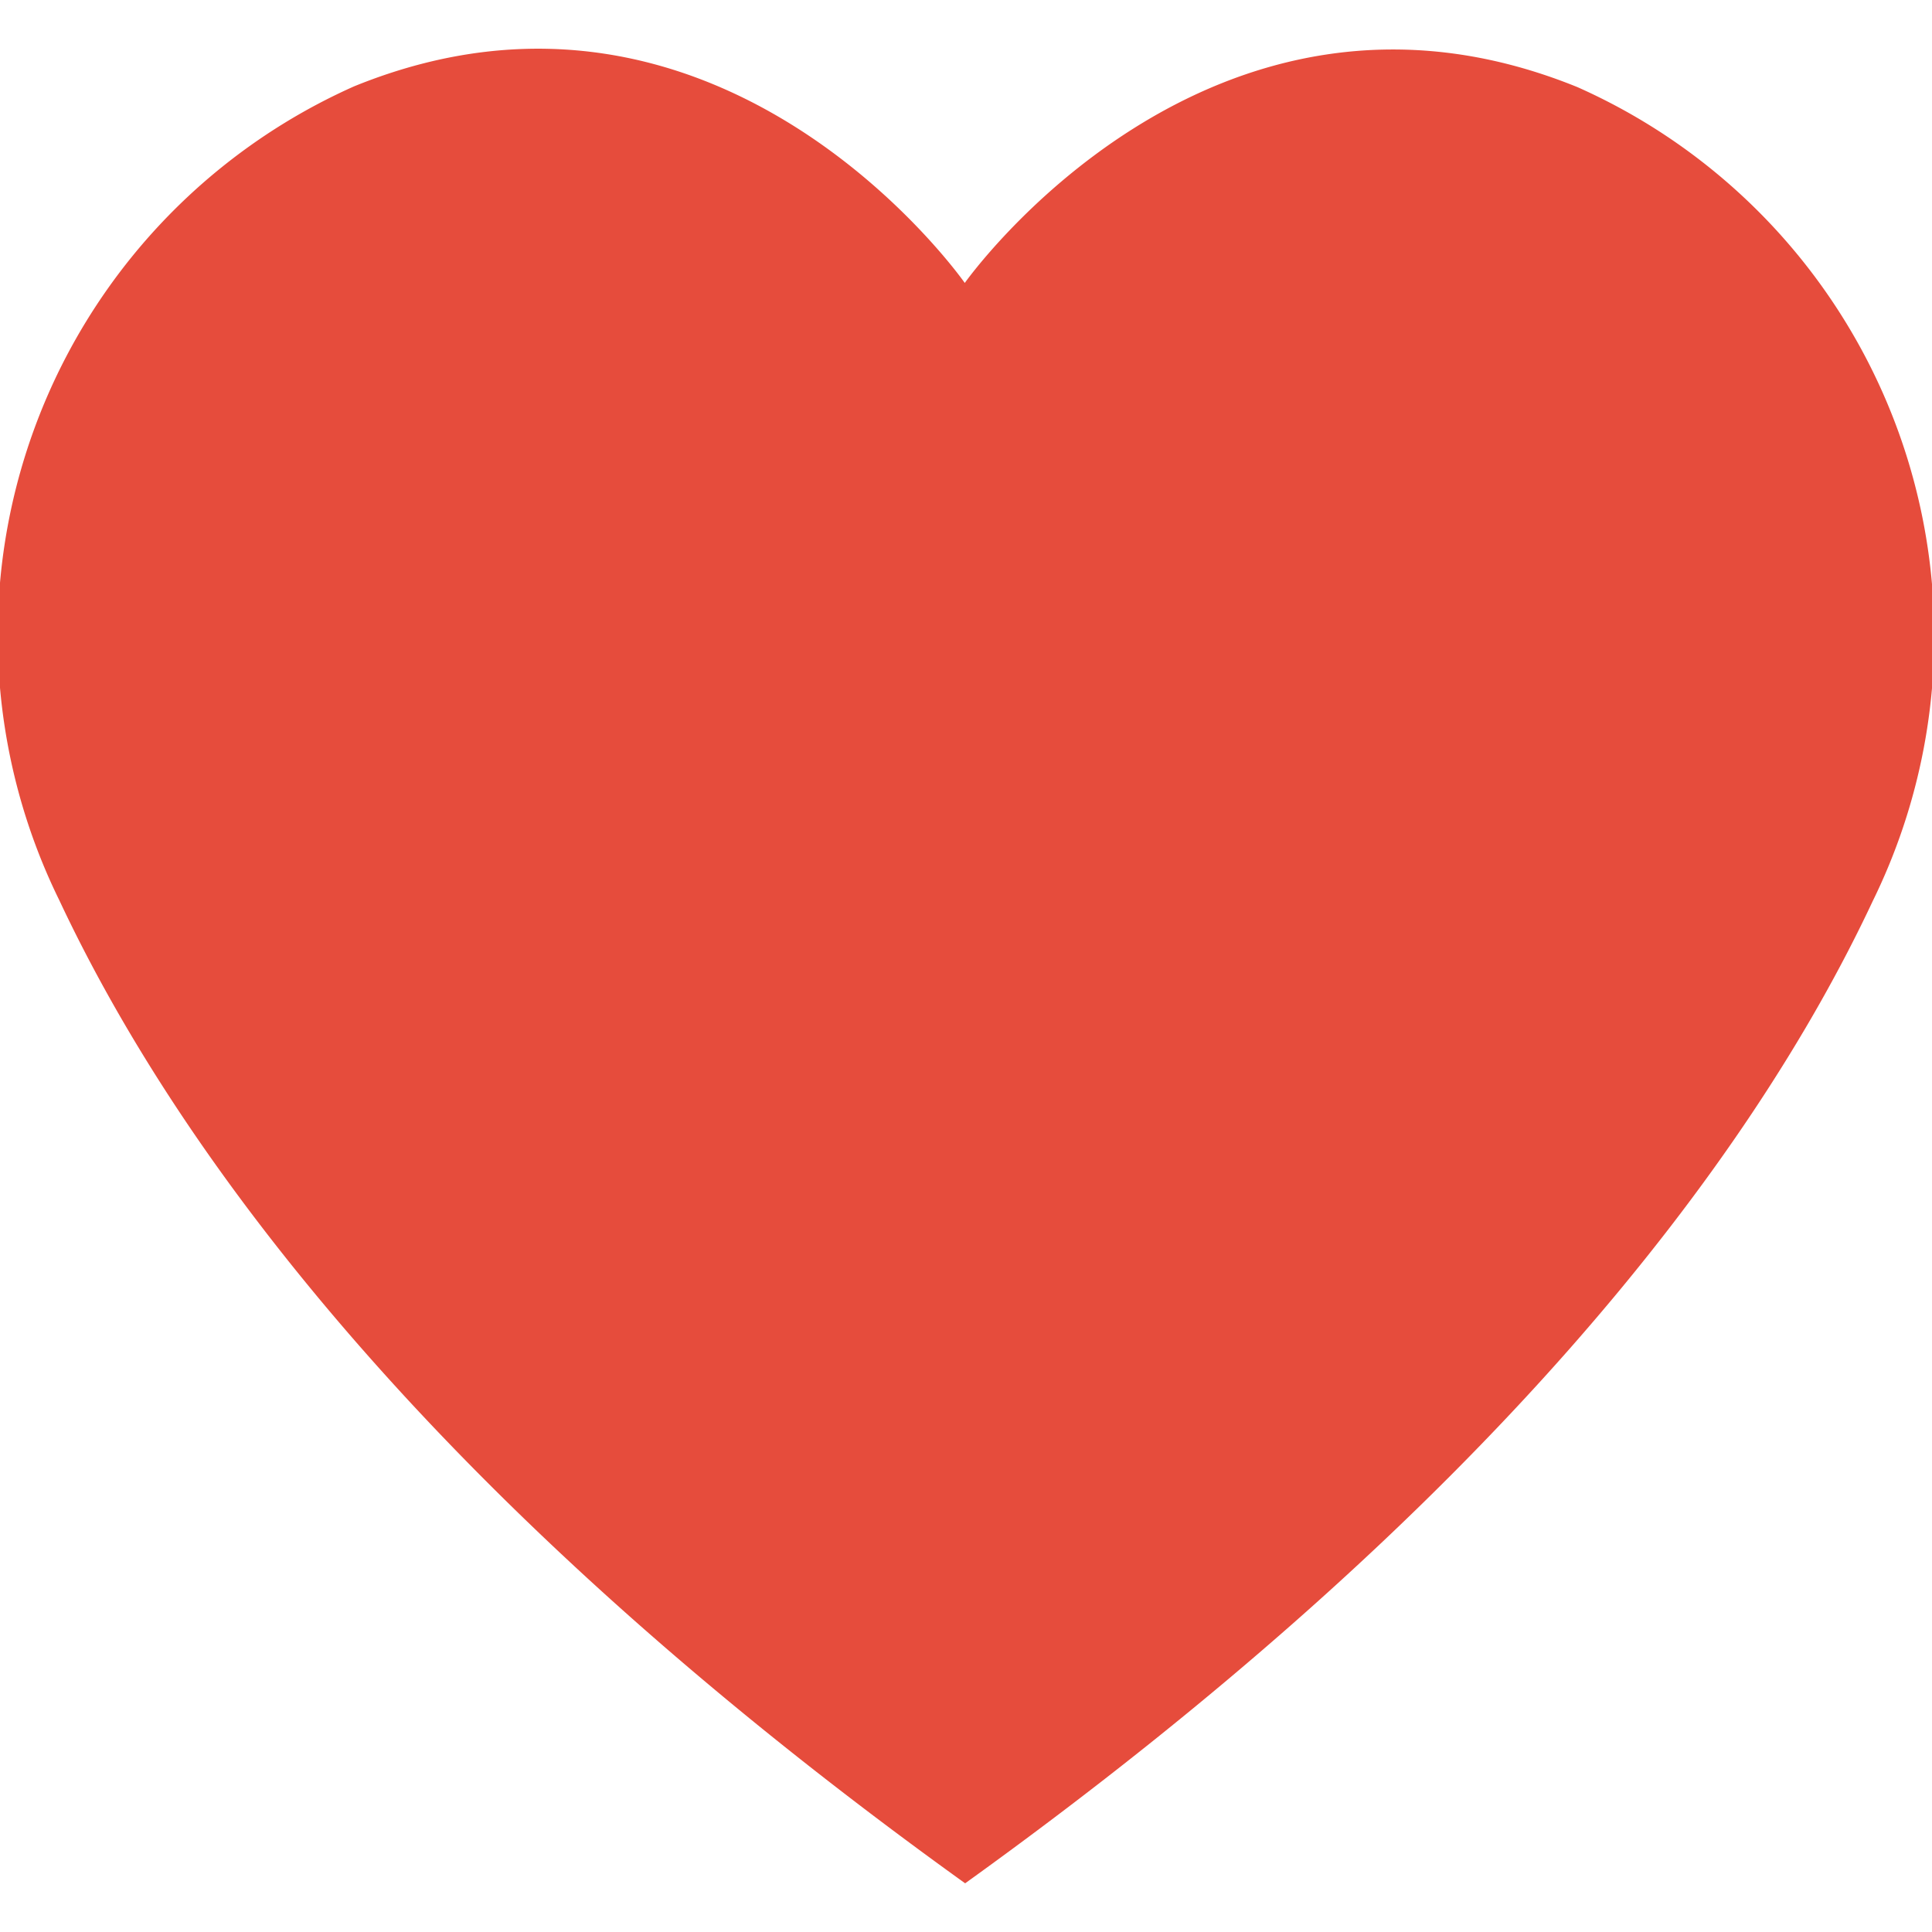 <svg xmlns="http://www.w3.org/2000/svg" xmlns:xlink="http://www.w3.org/1999/xlink" viewBox="-1644 2823 21.311 21.311">
  <defs>
    <style>
      .cls-1 {
        fill: #d4d4d4;
      }

      .cls-2 {
        clip-path: url(#clip-path);
      }

      .cls-3 {
        fill: #e64c3c;
      }
    </style>
    <clipPath id="clip-path">
      <rect id="Rectangle_2" data-name="Rectangle 2" class="cls-1" width="21.311" height="21.311" transform="translate(133 599)"/>
    </clipPath>
  </defs>
  <g id="Mask_Group_1" data-name="Mask Group 1" class="cls-2" transform="translate(-1777 2224)">
    <g id="hearts" transform="translate(133 599.537)">
      <path id="Path_1" data-name="Path 1" class="cls-3" d="M10.646,20.993c5.768-4.147,8.654-7.941,10.011-10.834A6.628,6.628,0,0,0,17.4,1.18c-4.066-1.652-6.758,2.16-6.758,2.16S7.972-.482,3.907,1.171A6.628,6.628,0,0,0,.654,10.149C2.011,13.042,4.877,16.846,10.646,20.993Z" transform="translate(0 -0.756)"/>
    </g>
  </g>
</svg>
